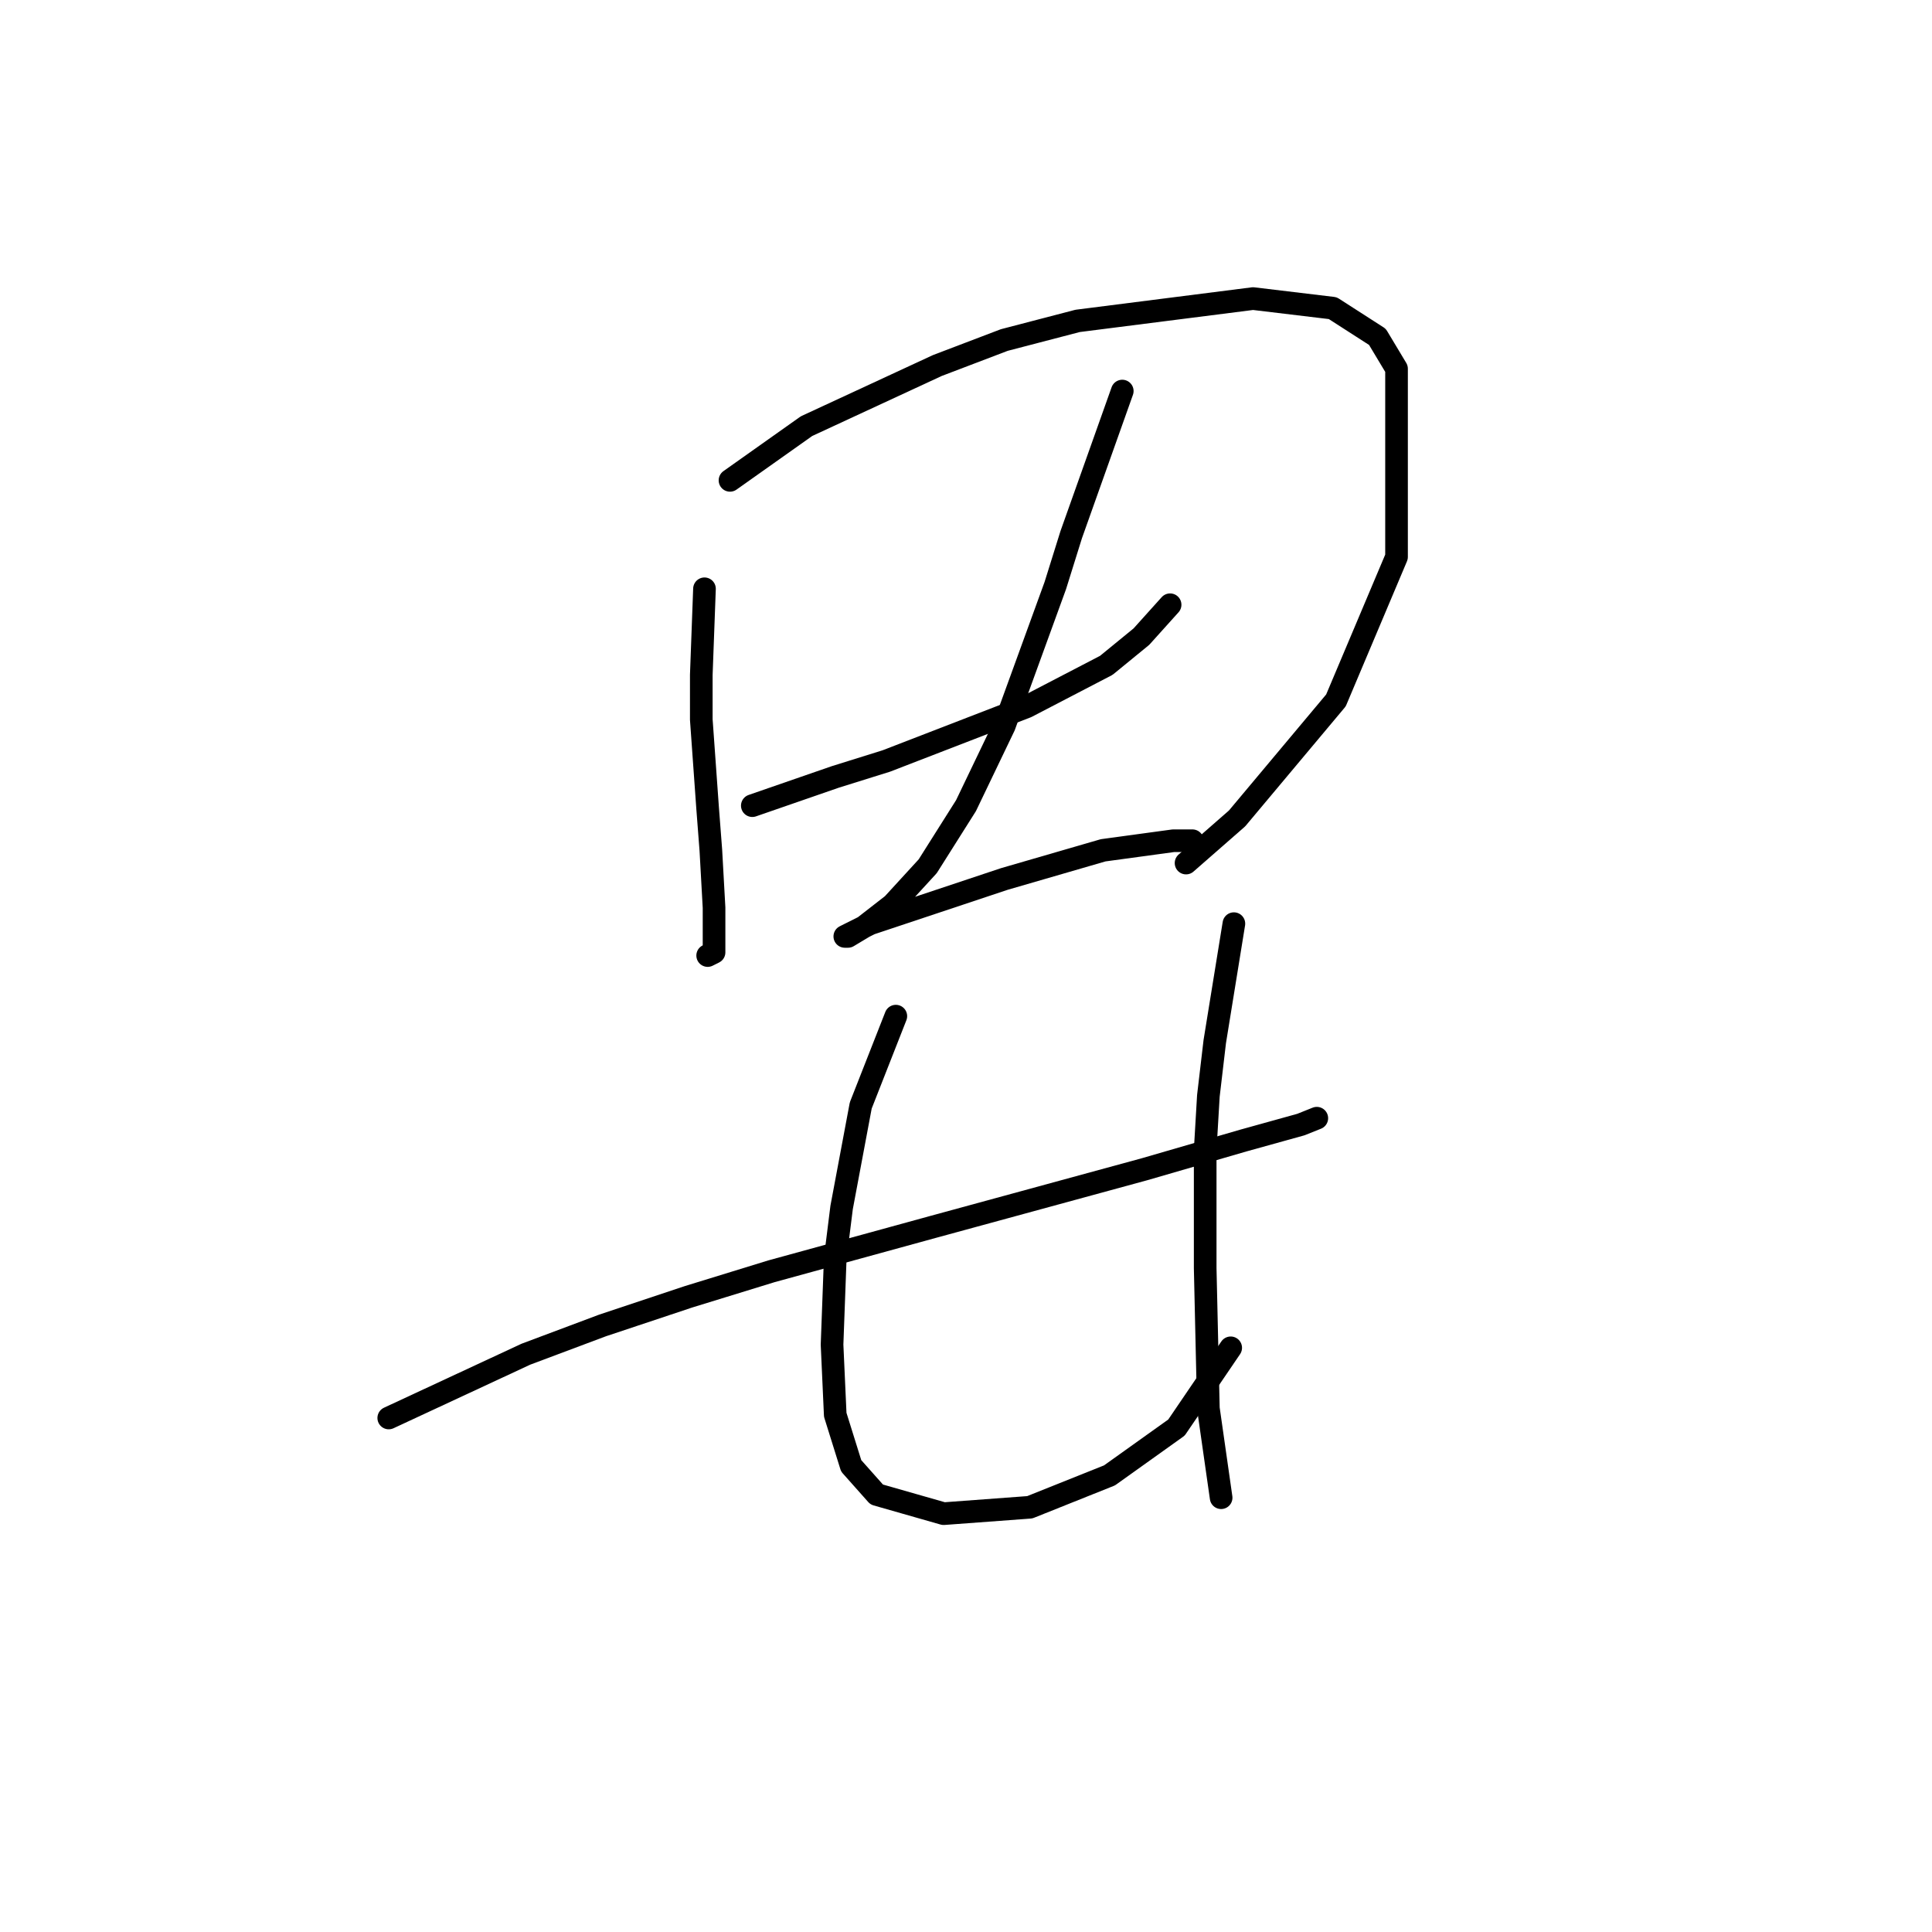 <?xml version="1.0" standalone="no"?>
    <svg width="256" height="256" xmlns="http://www.w3.org/2000/svg" version="1.1">
    <polyline stroke="black" stroke-width="3" stroke-linecap="round" fill="transparent" stroke-linejoin="round" points="93.347 78.018 92.925 89.428 92.925 95.344 93.77 107.176 94.192 112.67 94.615 120.276 94.615 124.925 94.615 126.192 93.77 126.615 93.77 126.615 " />
        <polyline stroke="black" stroke-width="3" stroke-linecap="round" fill="transparent" stroke-linejoin="round" points="96.728 63.65 106.87 56.466 124.196 48.437 133.07 45.056 142.79 42.521 166.032 39.563 176.597 40.83 182.513 44.634 185.048 48.859 185.048 73.792 177.019 92.808 163.919 108.444 157.158 114.36 157.158 114.36 " />
        <polyline stroke="black" stroke-width="3" stroke-linecap="round" fill="transparent" stroke-linejoin="round" points="99.686 106.754 110.673 102.95 117.435 100.837 136.028 93.653 146.593 88.16 151.242 84.357 155.045 80.131 155.045 80.131 " />
        <polyline stroke="black" stroke-width="3" stroke-linecap="round" fill="transparent" stroke-linejoin="round" points="148.706 51.817 141.945 70.834 139.832 77.595 133.07 96.189 127.999 106.754 122.928 114.783 118.28 119.854 114.477 122.812 112.364 124.08 111.941 124.08 112.786 123.657 115.322 122.389 133.07 116.473 146.171 112.67 155.467 111.402 158.003 111.402 158.003 111.402 " />
        <polyline stroke="black" stroke-width="3" stroke-linecap="round" fill="transparent" stroke-linejoin="round" points="51.511 187.89 69.683 179.438 79.825 175.635 91.234 171.832 102.222 168.451 123.773 162.535 151.664 154.928 164.764 151.125 172.371 149.012 174.484 148.167 174.484 148.167 " />
        <polyline stroke="black" stroke-width="3" stroke-linecap="round" fill="transparent" stroke-linejoin="round" points="118.702 134.644 114.054 146.477 111.518 159.999 110.673 166.761 110.251 178.17 110.673 187.467 112.786 194.229 116.167 198.032 125.041 200.568 136.451 199.722 147.016 195.496 155.89 189.158 163.074 178.593 163.074 178.593 " />
        <polyline stroke="black" stroke-width="3" stroke-linecap="round" fill="transparent" stroke-linejoin="round" points="163.496 122.389 160.961 138.025 160.116 145.209 159.693 152.393 159.693 168.028 160.116 186.622 161.806 198.455 161.806 198.455 " />
        </svg>